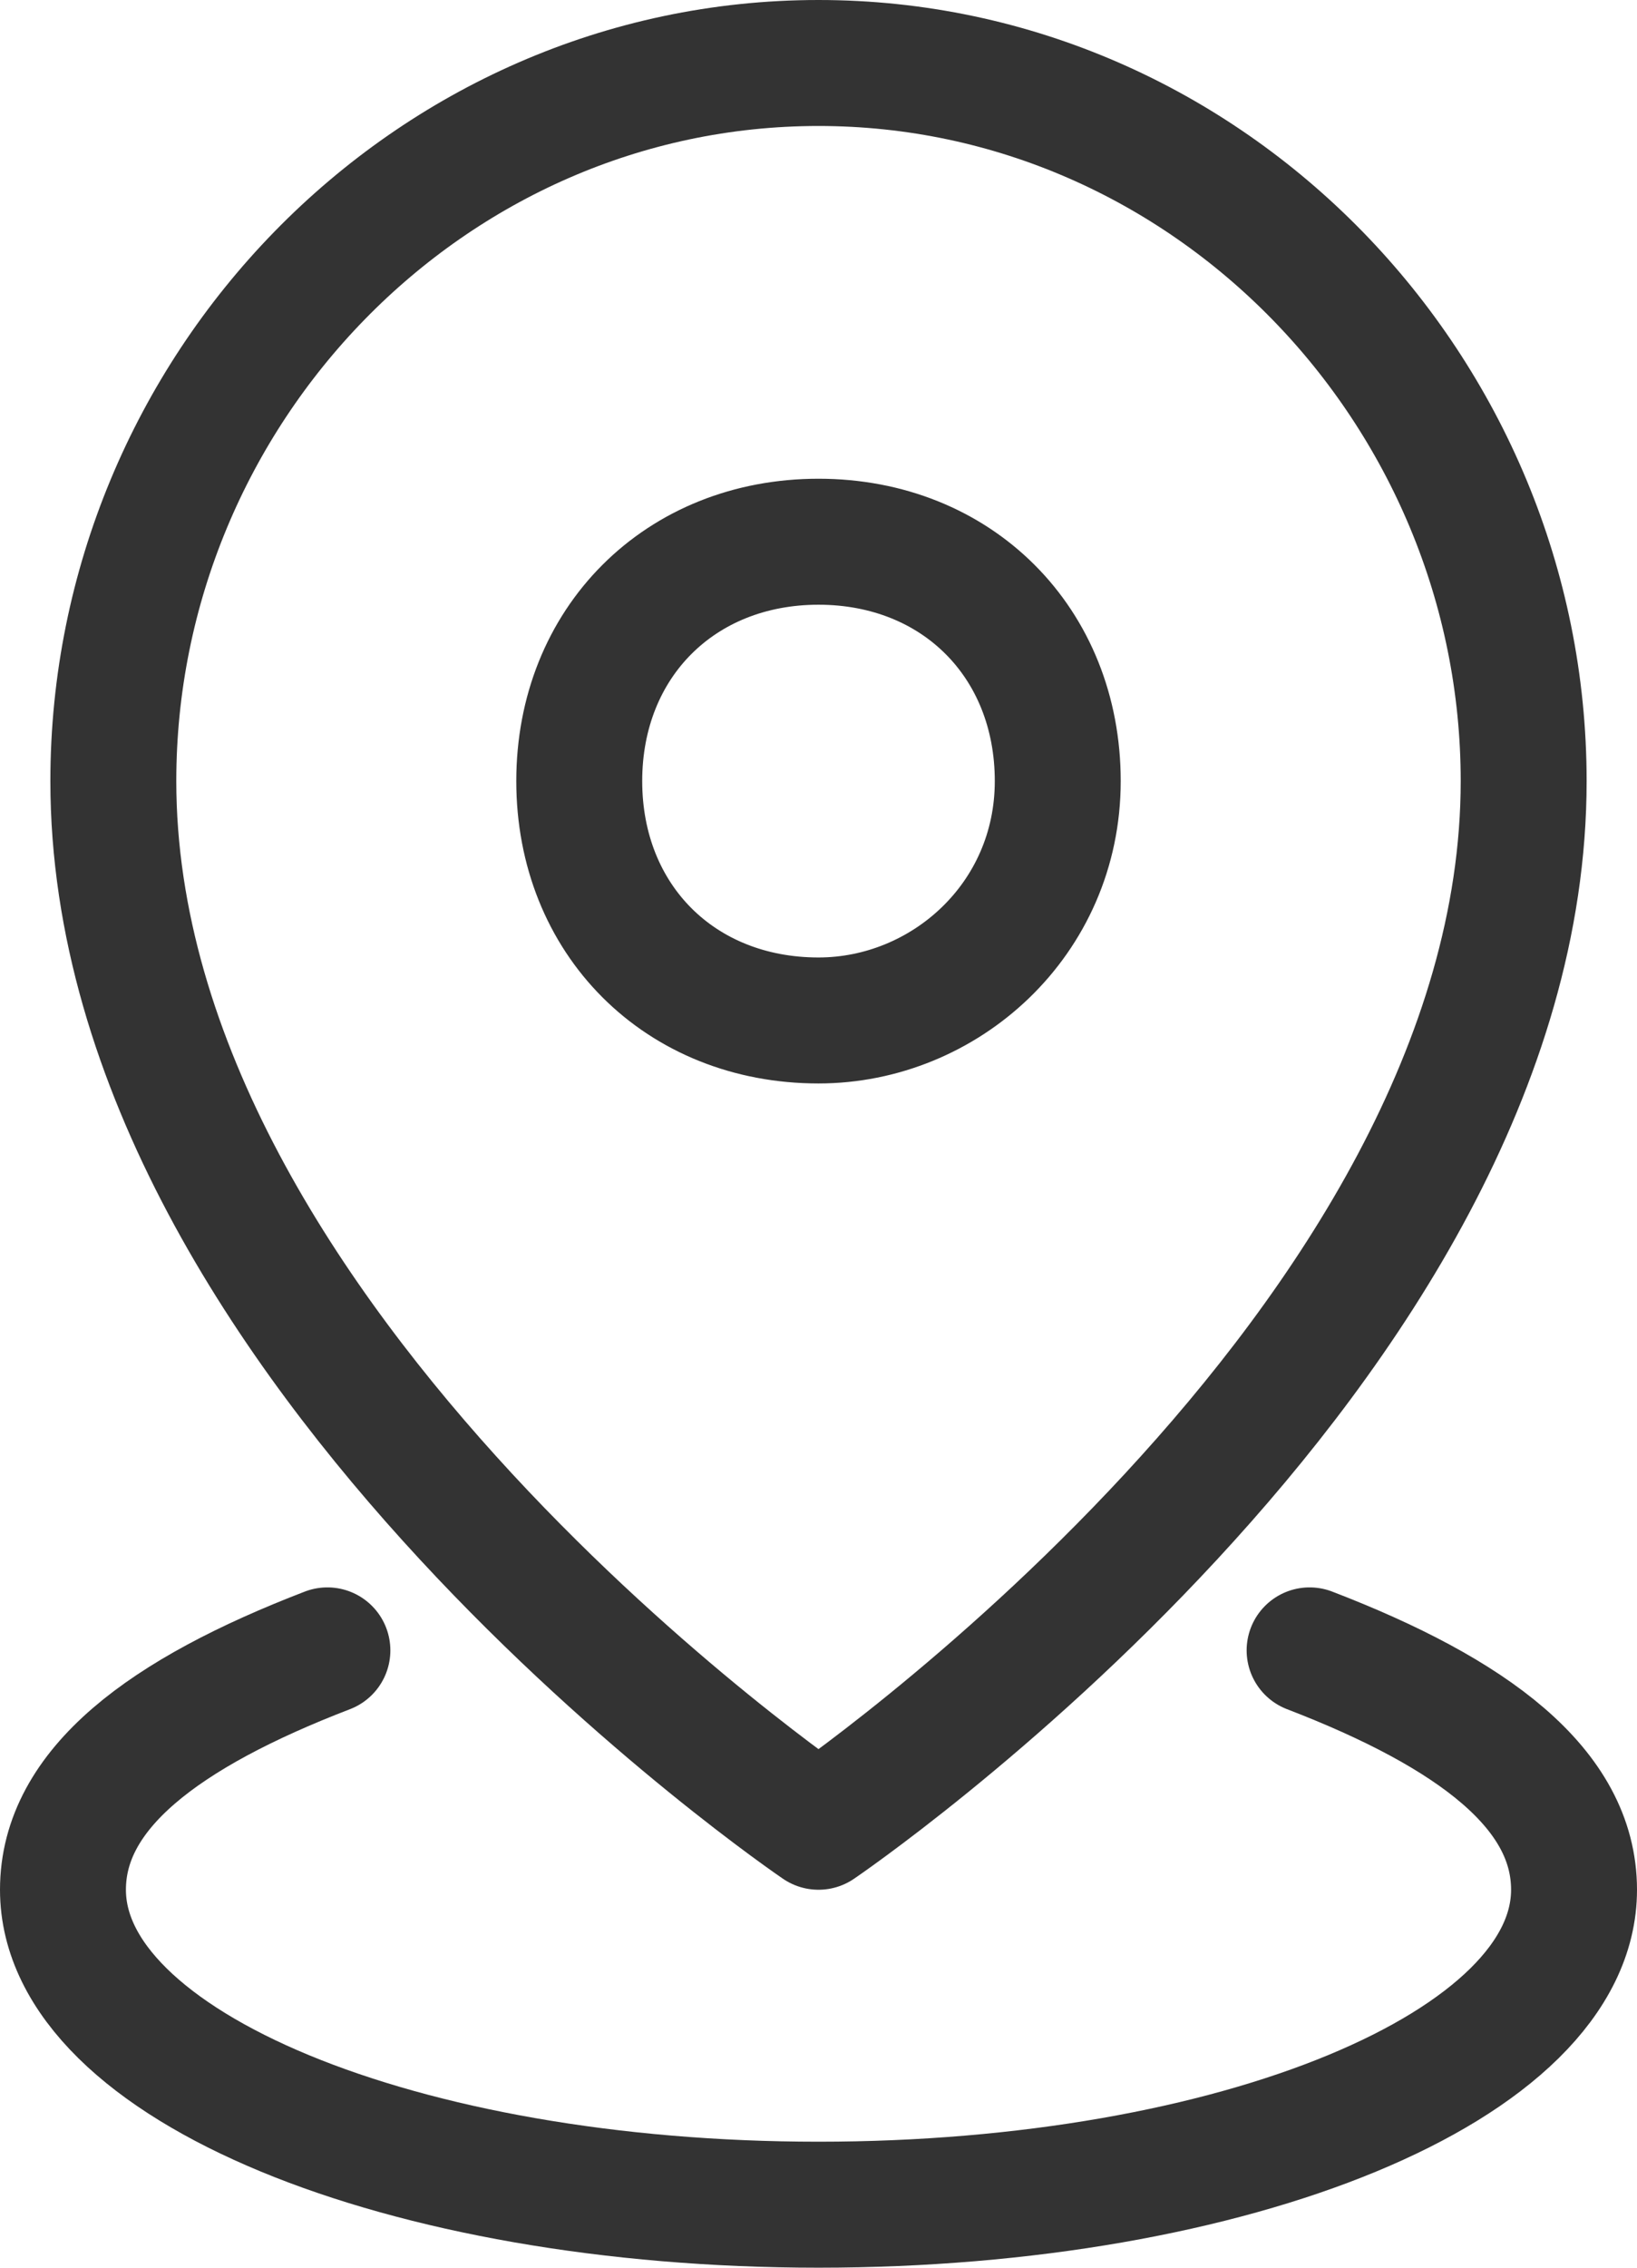 <?xml version="1.0" encoding="utf-8"?>
<!-- Generator: Adobe Illustrator 22.1.0, SVG Export Plug-In . SVG Version: 6.00 Build 0)  -->
<svg version="1.1" id="Layer_1" xmlns="http://www.w3.org/2000/svg" xmlns:xlink="http://www.w3.org/1999/xlink" x="0px" y="0px"
	 viewBox="0 0 13 18" style="enable-background:new 0 0 13 18;" xml:space="preserve">
<style type="text/css">
	.st0{fill:none;stroke:#333333;stroke-linecap:round;stroke-linejoin:round;}
</style>
<title>address-icn</title>
<g id="Layer_2_1_">
	<g id="Layer_1-2">
		<path class="st0" d="M6.5,0.5c-3.1,0-5.6,2.6-5.6,5.7c0,0,0,0,0,0c0,4.5,5.6,8.3,5.6,8.3s5.6-3.8,5.6-8.3
			C12.1,3.1,9.6,0.5,6.5,0.5C6.5,0.5,6.5,0.5,6.5,0.5z M6.5,8.1c-1.1,0-1.9-0.8-1.9-1.9s0.8-1.9,1.9-1.9c1.1,0,1.9,0.8,1.9,1.9
			c0,0,0,0,0,0C8.4,7.3,7.5,8.1,6.5,8.1C6.5,8.1,6.5,8.1,6.5,8.1z"/>
		<path class="st0" d="M10.4,13.1c1.3,0.5,2.1,1.1,2.1,1.9c0,1.4-2.7,2.5-6,2.5s-6-1.1-6-2.5c0-0.8,0.8-1.4,2.1-1.9"/>
	</g>
</g>
</svg>
